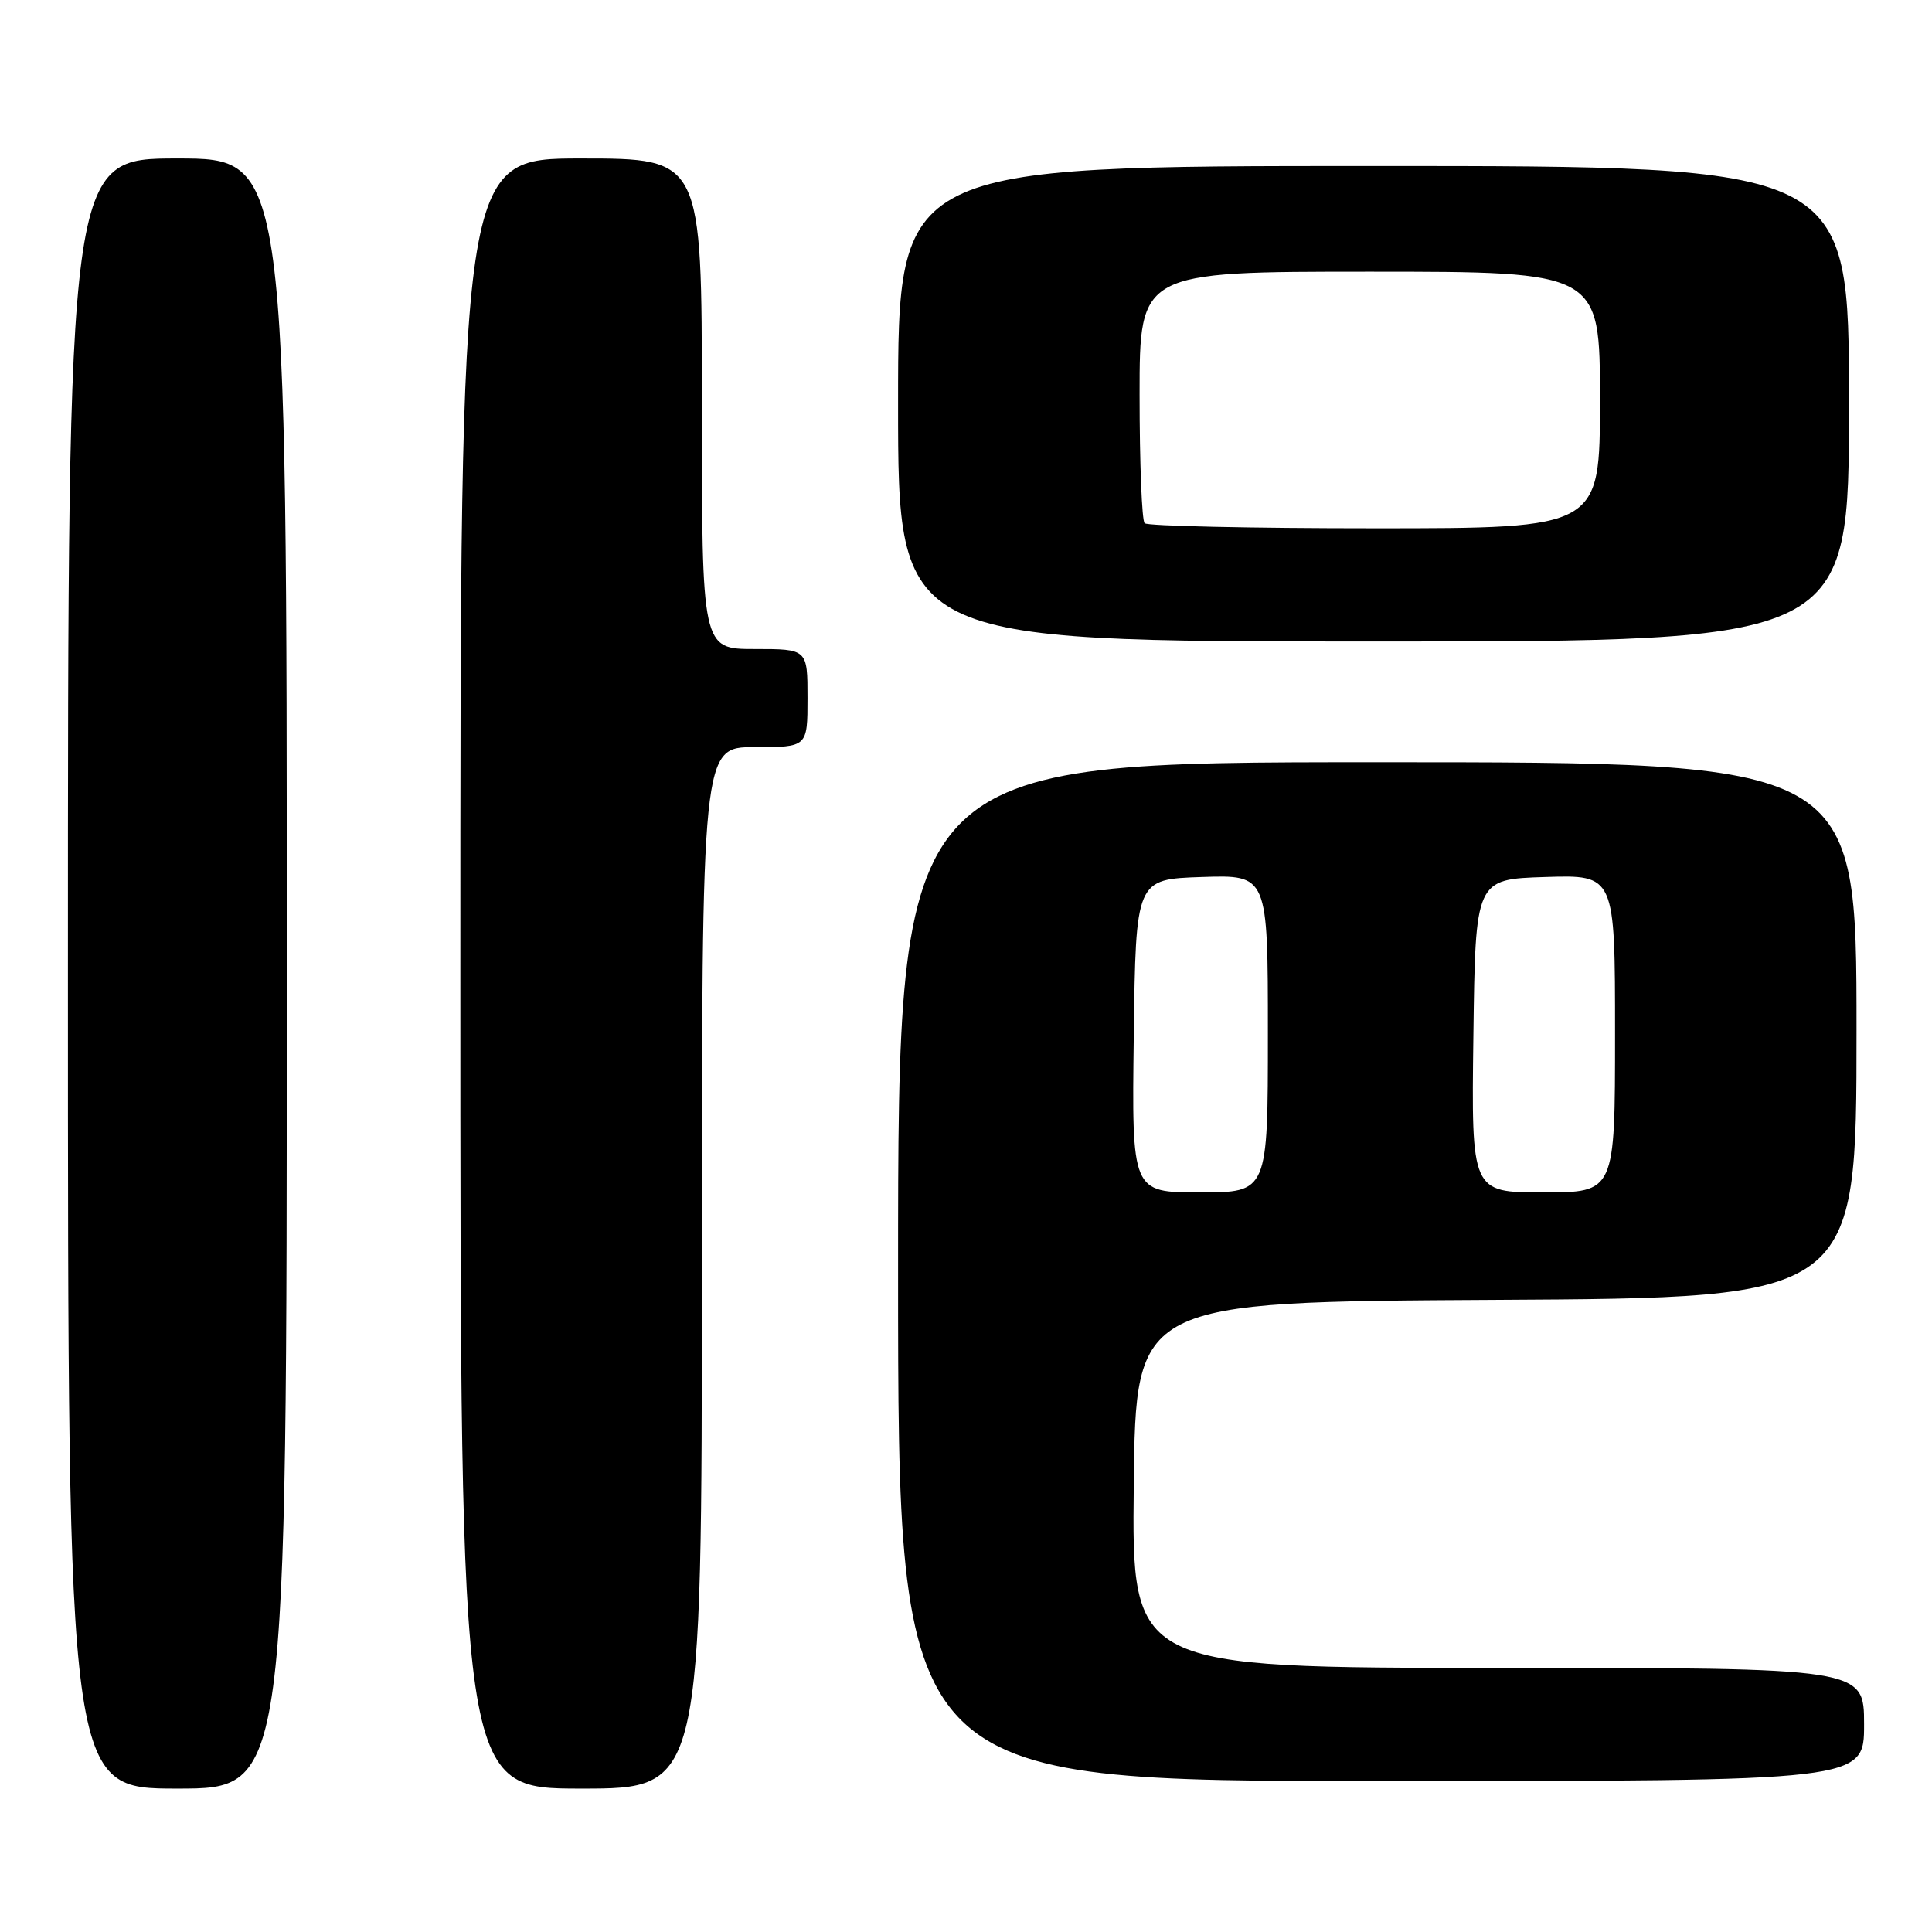 <?xml version="1.0" encoding="UTF-8" standalone="no"?>
<!DOCTYPE svg PUBLIC "-//W3C//DTD SVG 1.1//EN" "http://www.w3.org/Graphics/SVG/1.1/DTD/svg11.dtd" >
<svg xmlns="http://www.w3.org/2000/svg" xmlns:xlink="http://www.w3.org/1999/xlink" version="1.1" viewBox="0 0 256 256">
 <g >
 <path fill="currentColor"
d=" M 38.00 129.00 C 38.00 21.00 38.00 21.00 23.50 21.00 C 9.00 21.00 9.00 21.00 9.00 129.00 C 9.00 237.00 9.00 237.00 23.50 237.00 C 38.00 237.00 38.00 237.00 38.00 129.00 Z  M 93.00 168.00 C 93.00 99.00 93.00 99.00 100.00 99.00 C 107.00 99.00 107.00 99.00 107.00 92.50 C 107.00 86.00 107.00 86.00 100.00 86.00 C 93.00 86.00 93.00 86.00 93.00 53.50 C 93.00 21.00 93.00 21.00 77.00 21.00 C 61.00 21.00 61.00 21.00 61.00 129.00 C 61.00 237.00 61.00 237.00 77.00 237.00 C 93.00 237.00 93.00 237.00 93.00 168.00 Z  M 247.00 228.50 C 247.00 221.00 247.00 221.00 198.48 221.00 C 149.96 221.00 149.96 221.00 150.23 196.75 C 150.50 172.50 150.50 172.50 198.25 172.24 C 246.00 171.98 246.00 171.98 246.00 136.49 C 246.00 101.00 246.00 101.00 182.50 101.00 C 119.00 101.00 119.00 101.00 119.00 168.50 C 119.00 236.00 119.00 236.00 183.00 236.00 C 247.00 236.00 247.00 236.00 247.00 228.50 Z  M 245.00 53.50 C 245.00 22.00 245.00 22.00 182.00 22.00 C 119.00 22.00 119.00 22.00 119.00 53.50 C 119.00 85.00 119.00 85.00 182.00 85.00 C 245.00 85.00 245.00 85.00 245.00 53.50 Z  M 150.23 137.25 C 150.50 116.50 150.50 116.50 159.25 116.21 C 168.00 115.92 168.00 115.92 168.00 136.96 C 168.00 158.00 168.00 158.00 158.98 158.00 C 149.96 158.00 149.96 158.00 150.23 137.25 Z  M 195.23 137.25 C 195.50 116.50 195.50 116.50 204.75 116.21 C 214.00 115.92 214.00 115.92 214.00 136.96 C 214.00 158.00 214.00 158.00 204.48 158.00 C 194.96 158.00 194.96 158.00 195.23 137.25 Z  M 151.67 69.33 C 151.30 68.97 151.00 61.32 151.00 52.33 C 151.00 36.00 151.00 36.00 181.50 36.00 C 212.00 36.00 212.00 36.00 212.00 53.00 C 212.00 70.00 212.00 70.00 182.17 70.00 C 165.76 70.00 152.03 69.70 151.67 69.33 Z "/>
</g>
</svg>